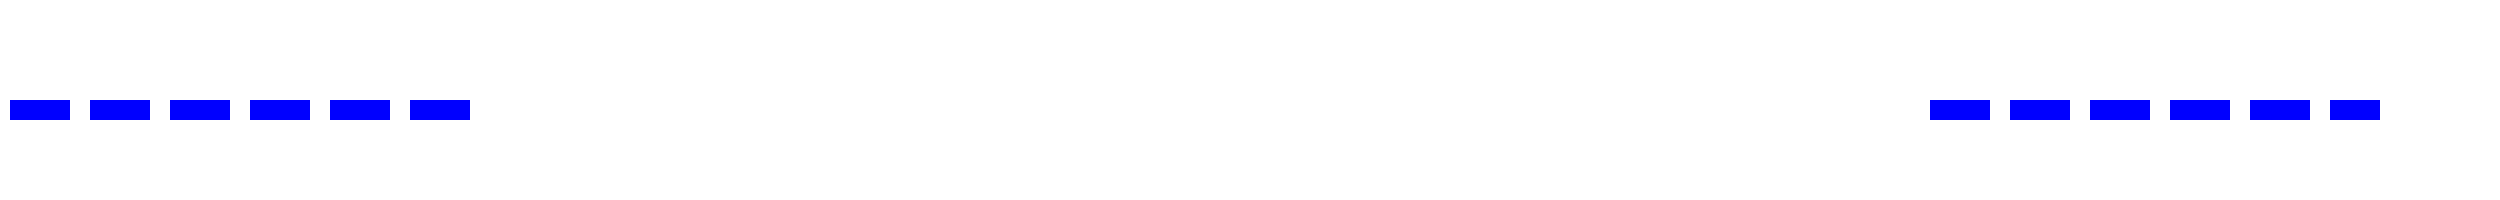 ﻿<?xml version="1.0" encoding="utf-8"?>
<svg version="1.1" xmlns:xlink="http://www.w3.org/1999/xlink" width="125px" height="10px" preserveAspectRatio="xMinYMid meet" viewBox="683 538  125 8" xmlns="http://www.w3.org/2000/svg">
  <defs>
    <mask fill="white" id="clip910">
      <path d="M 706.5 528  L 779.5 528  L 779.5 556  L 706.5 556  Z M 683 528  L 812 528  L 812 556  L 683 556  Z " fill-rule="evenodd" />
    </mask>
  </defs>
  <path d="M 706.5 542.5  L 683 542.5  M 779.5 542.5  L 802 542.5  " stroke-width="1" stroke-dasharray="3,1" stroke="#0000ff" fill="none" />
  <path d="M 796.946 537.854  L 801.593 542.5  L 796.946 547.146  L 797.654 547.854  L 802.654 542.854  L 803.007 542.5  L 802.654 542.146  L 797.654 537.146  L 796.946 537.854  Z " fill-rule="nonzero" fill="#0000ff" stroke="none" mask="url(#clip910)" />
</svg>